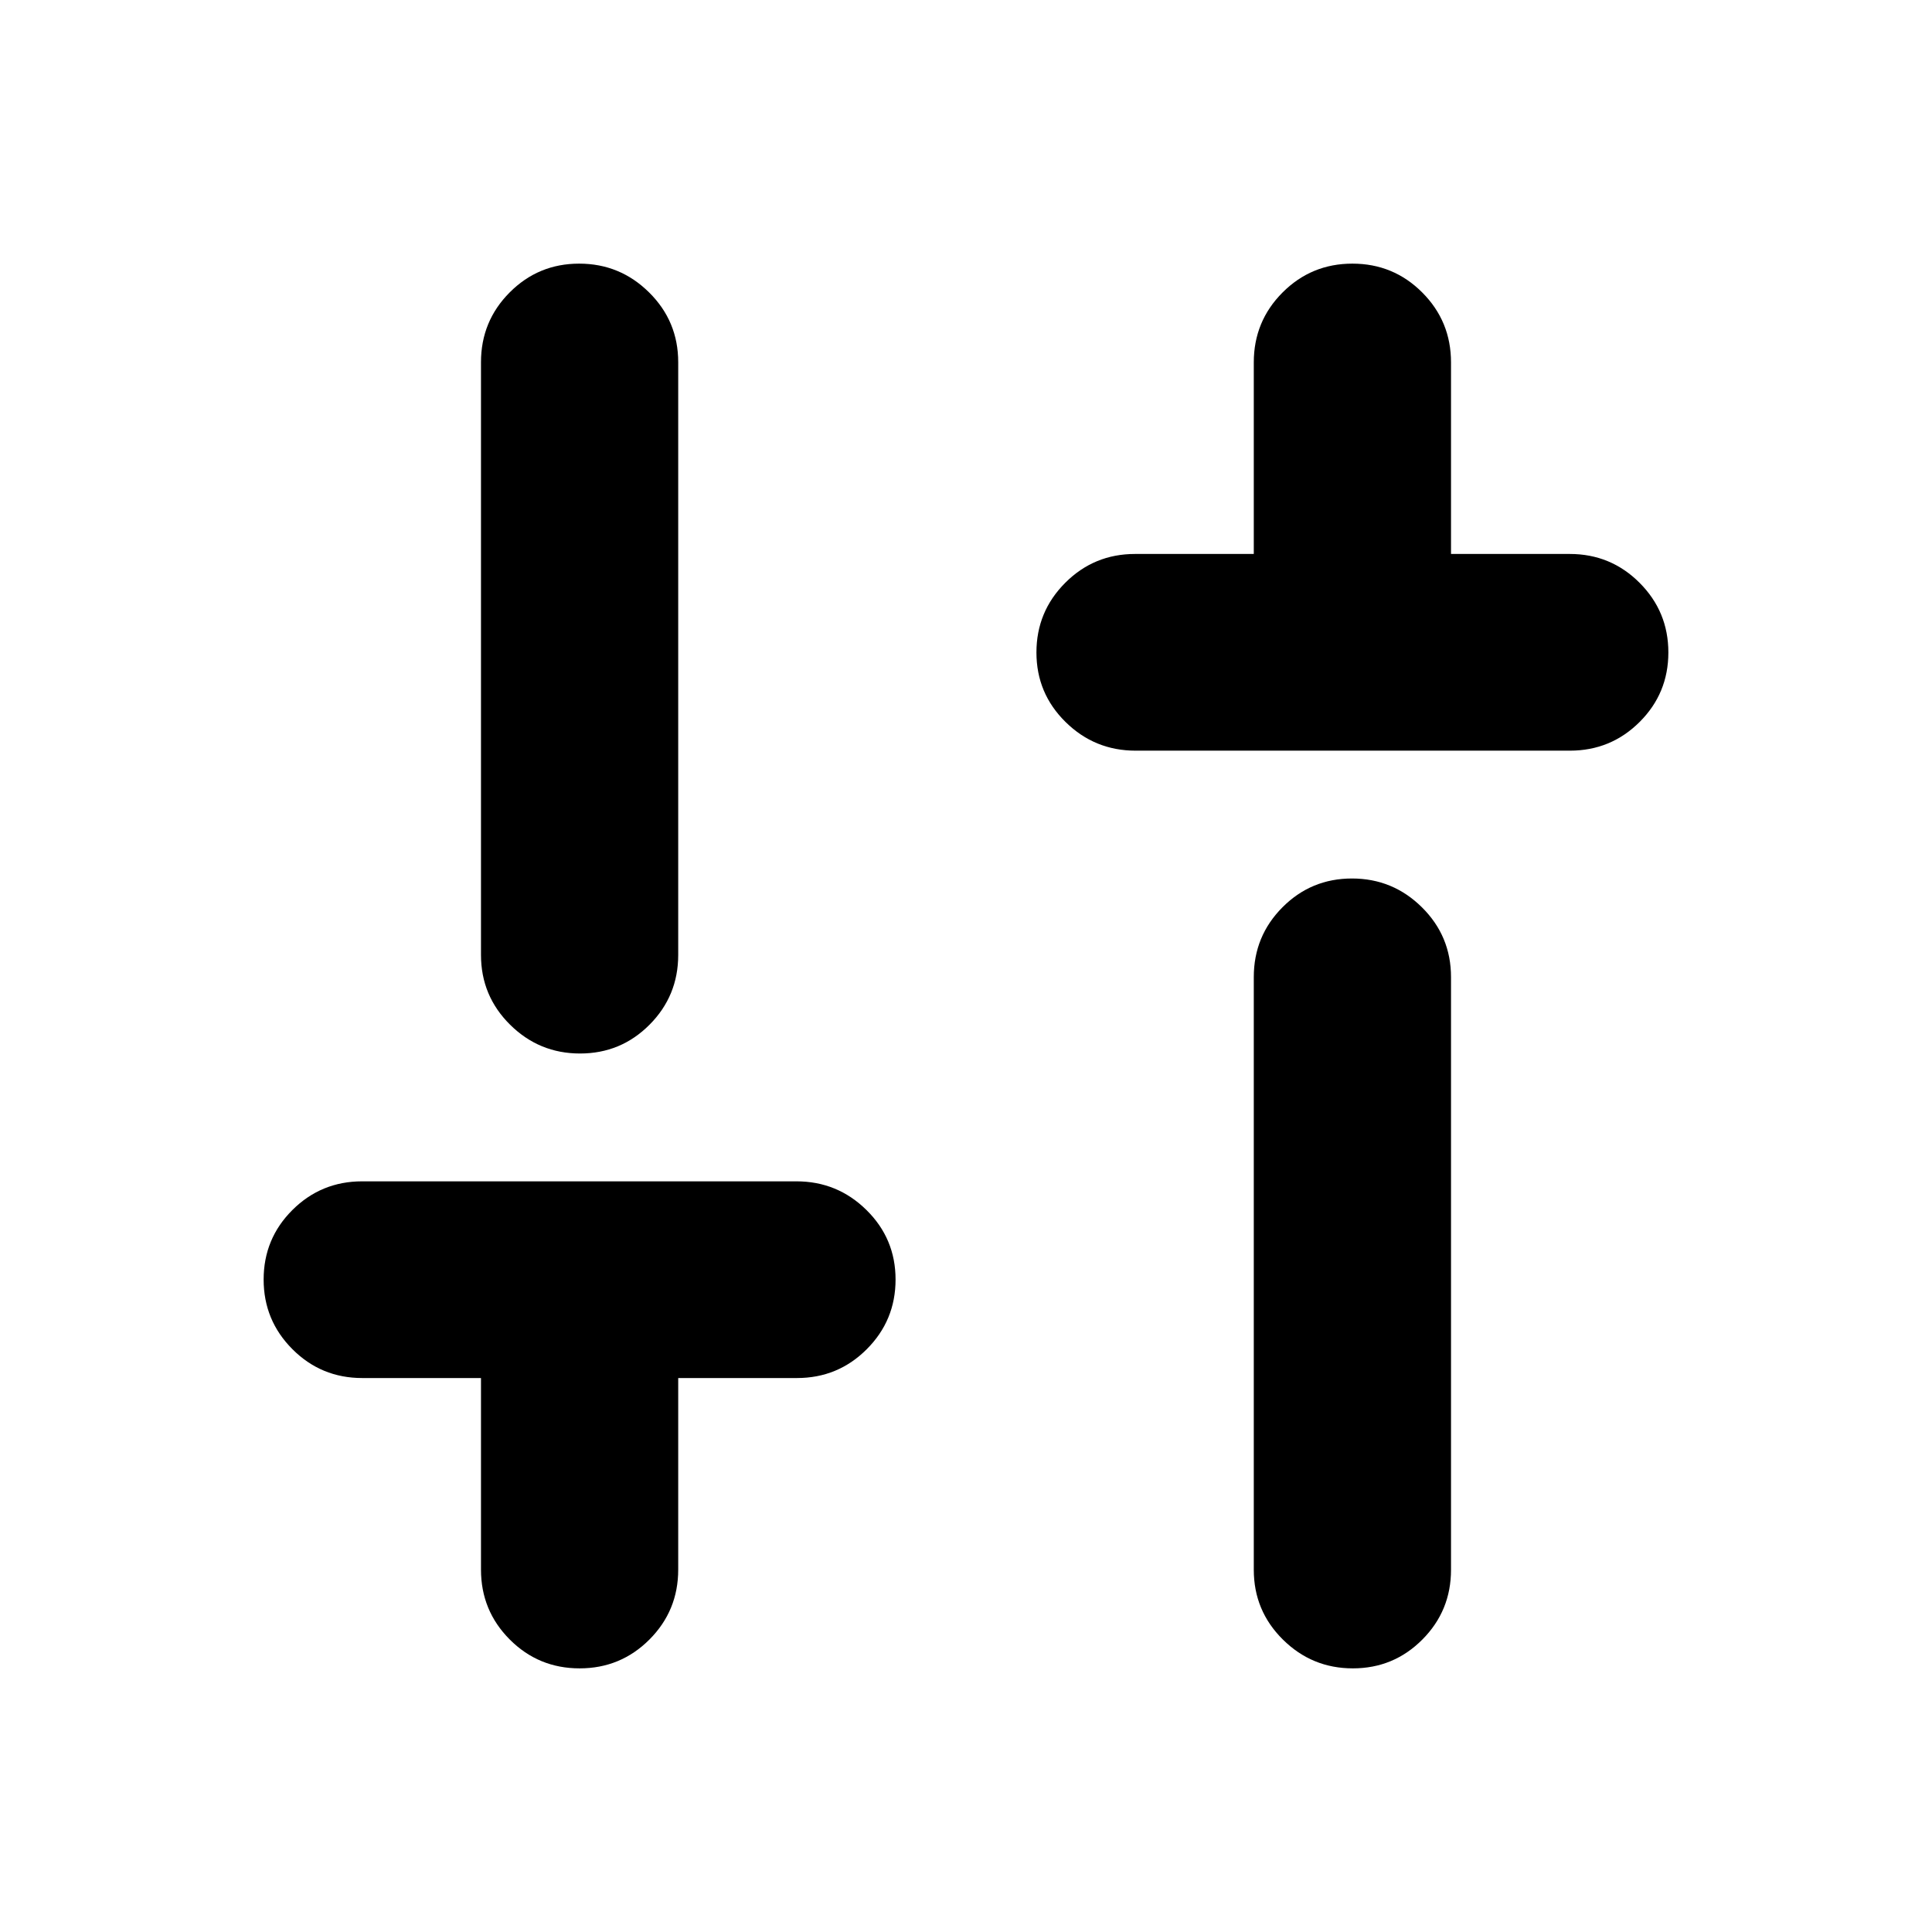 <svg xmlns="http://www.w3.org/2000/svg" height="20" viewBox="0 -960 960 960" width="20"><path d="M564.28-587q-20.37 0-34.82-14.25Q515-615.49 515-635.79q0-20.3 14.31-34.62 14.3-14.33 34.69-14.33h59v-95.19q0-20.42 14.31-34.75Q651.61-829 672-829q20.39 0 34.69 14.32Q721-800.35 721-779.93v95.19h59q20.39 0 34.69 14.33Q829-656.09 829-635.79q0 20.3-14.29 34.54Q800.41-587 780.04-587H564.28Zm107.93 456q-20.3 0-34.75-14.31Q623-159.61 623-180v-294.48q0-20.38 14.25-34.69 14.24-14.31 34.54-14.31 20.3 0 34.75 14.31Q721-494.86 721-474.48V-180q0 20.39-14.25 34.69Q692.51-131 672.21-131ZM288-131q-20.39 0-34.69-14.32Q239-159.65 239-180.07v-95.19h-59q-20.39 0-34.69-14.33Q131-303.91 131-324.21q0-20.3 14.29-34.54Q159.59-373 179.96-373h215.76q20.37 0 34.82 14.25Q445-344.51 445-324.21q0 20.3-14.31 34.62-14.3 14.33-34.69 14.33h-59v95.19q0 20.42-14.31 34.75Q308.39-131 288-131Zm.21-305.52q-20.3 0-34.75-14.31Q239-465.14 239-485.52V-780q0-20.39 14.25-34.69Q267.49-829 287.79-829q20.3 0 34.75 14.31Q337-800.39 337-780v294.48q0 20.38-14.25 34.69-14.24 14.31-34.54 14.31Z"/></svg>